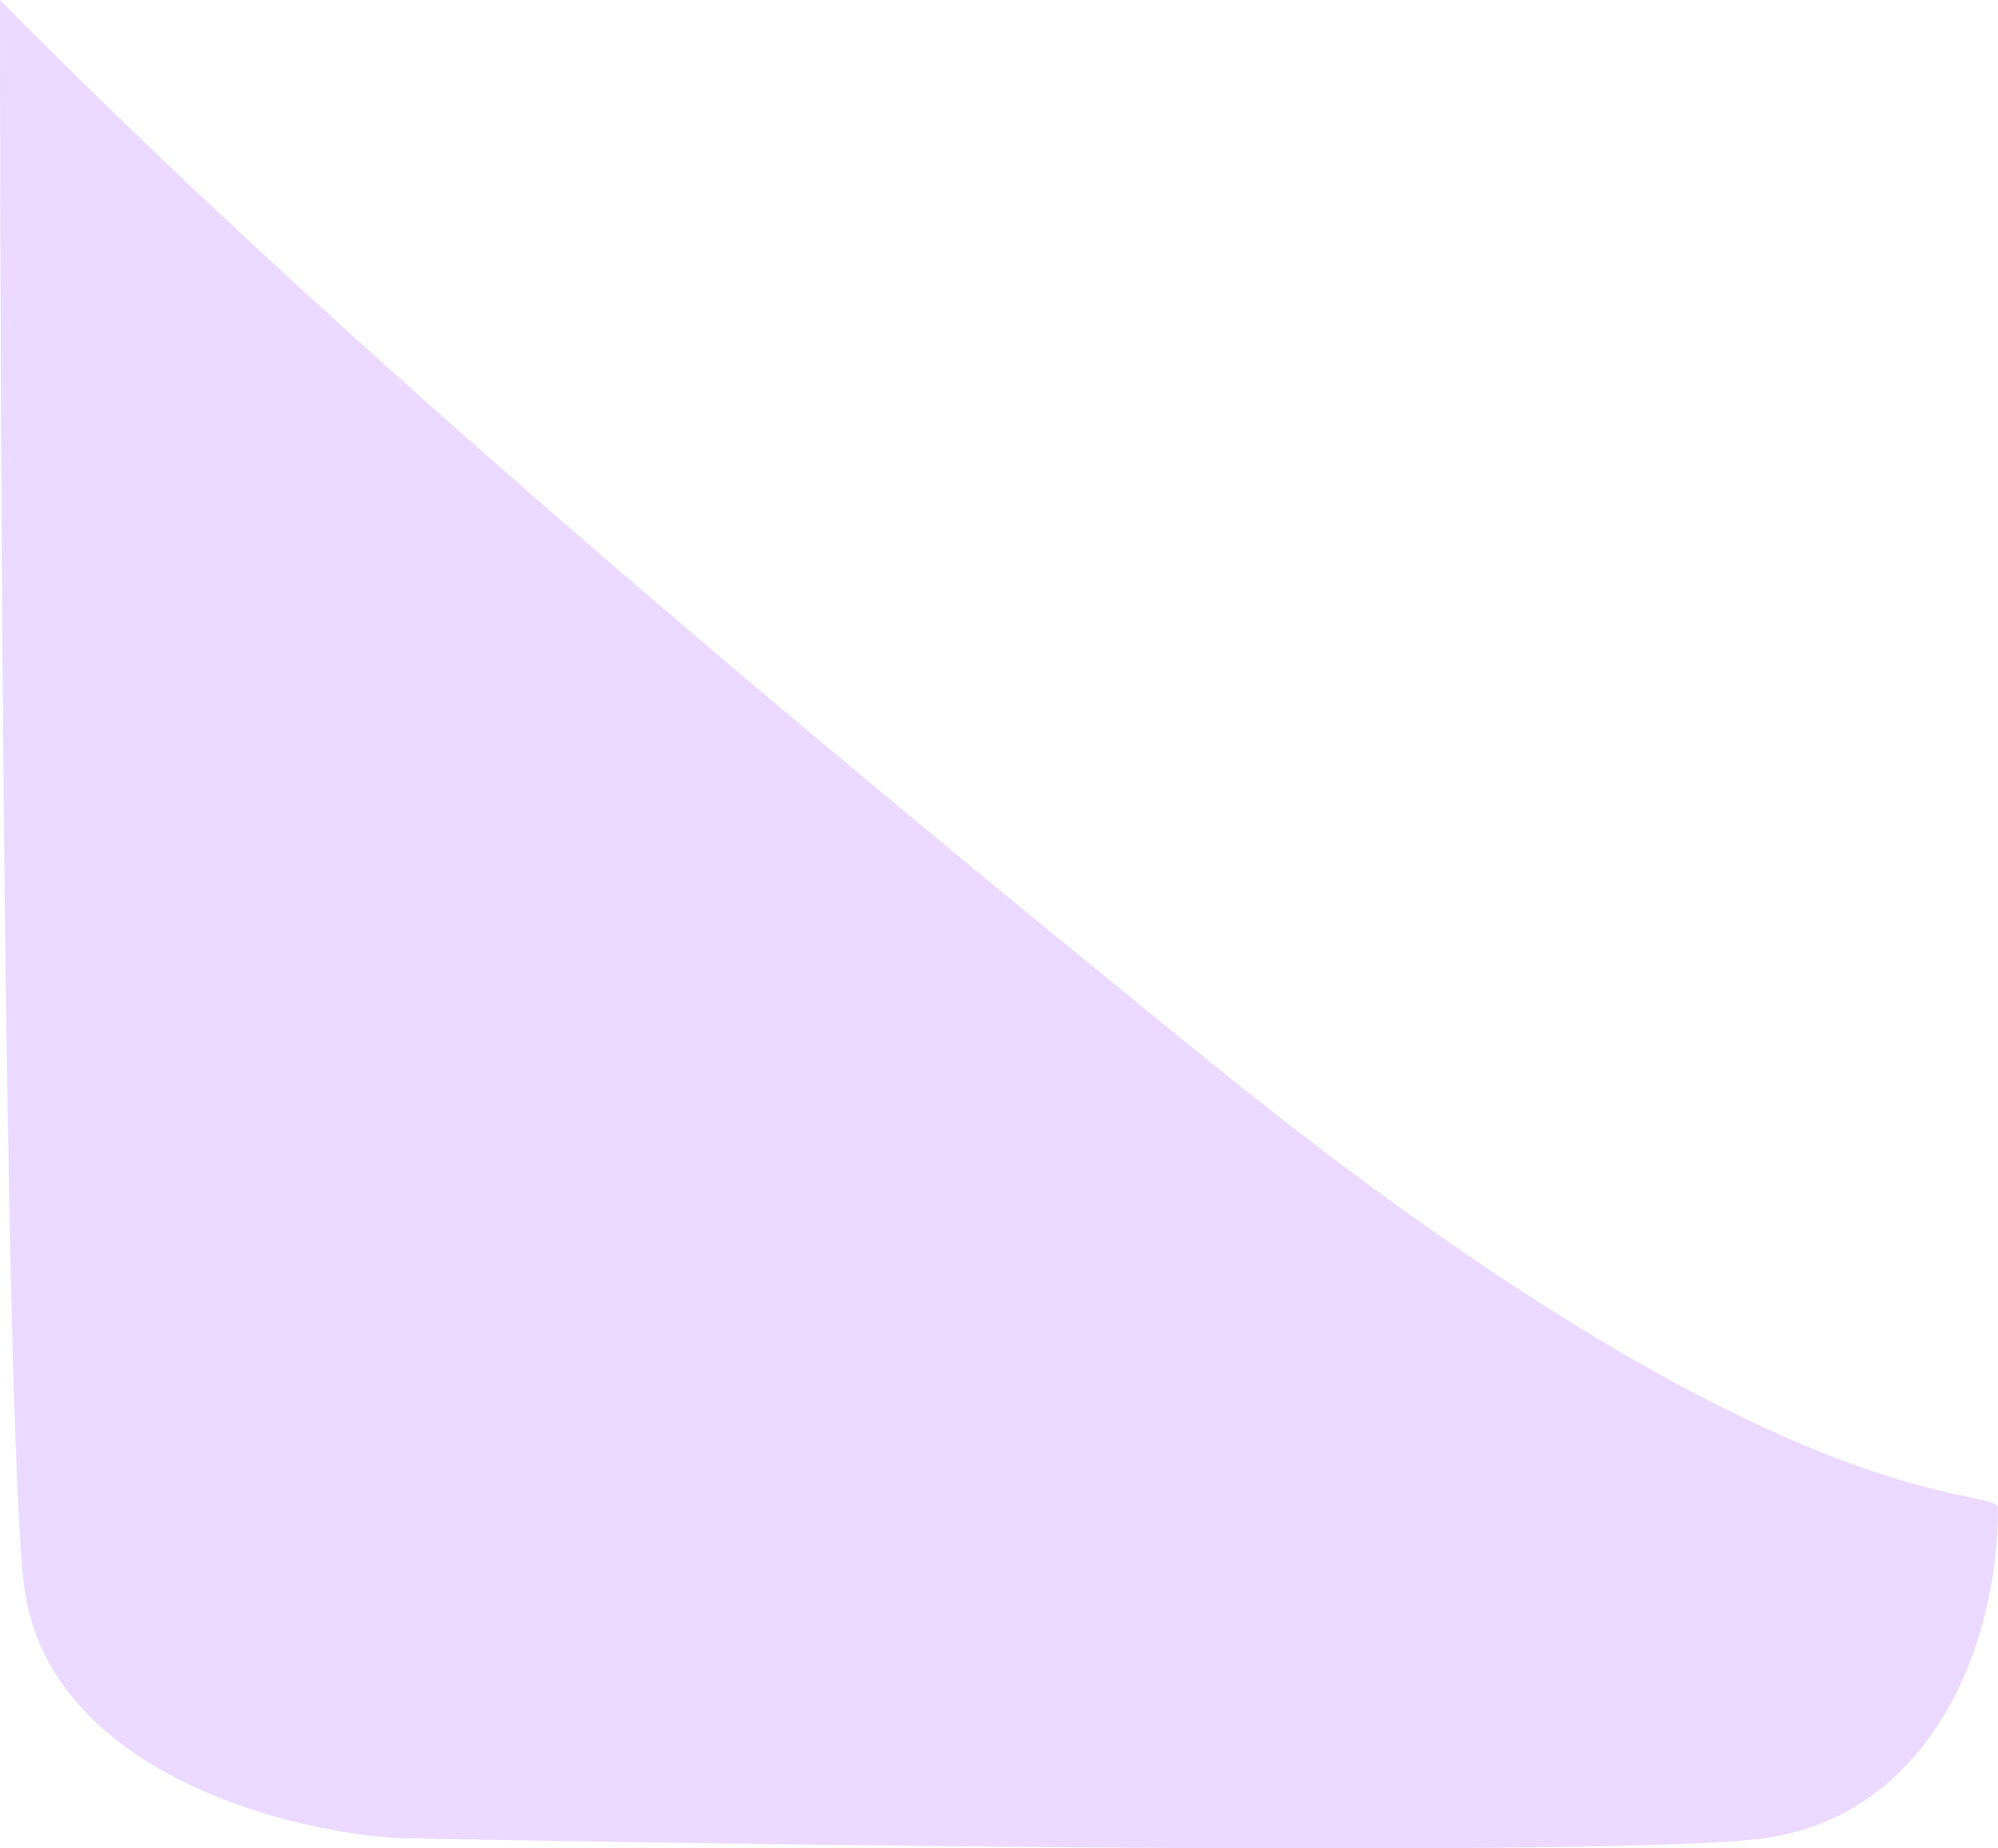 <?xml version="1.0" encoding="UTF-8" standalone="no"?><svg width='40' height='37' viewBox='0 0 40 37' fill='none' xmlns='http://www.w3.org/2000/svg'>
<g style='mix-blend-mode:multiply'>
<path d='M24.186 21.226C15.394 14.093 6.667 6.761 0 0C0 8.962 0.093 27.83 0.465 31.603C0.837 35.377 5.581 36.634 7.907 36.792C15.969 36.949 32.744 37.169 35.349 36.792C38.605 36.32 40 33.018 40 30.188C40 29.716 35.814 30.66 24.186 21.226Z' fill='#AC59FF' fill-opacity='0.23'/>
</g>
</svg>
